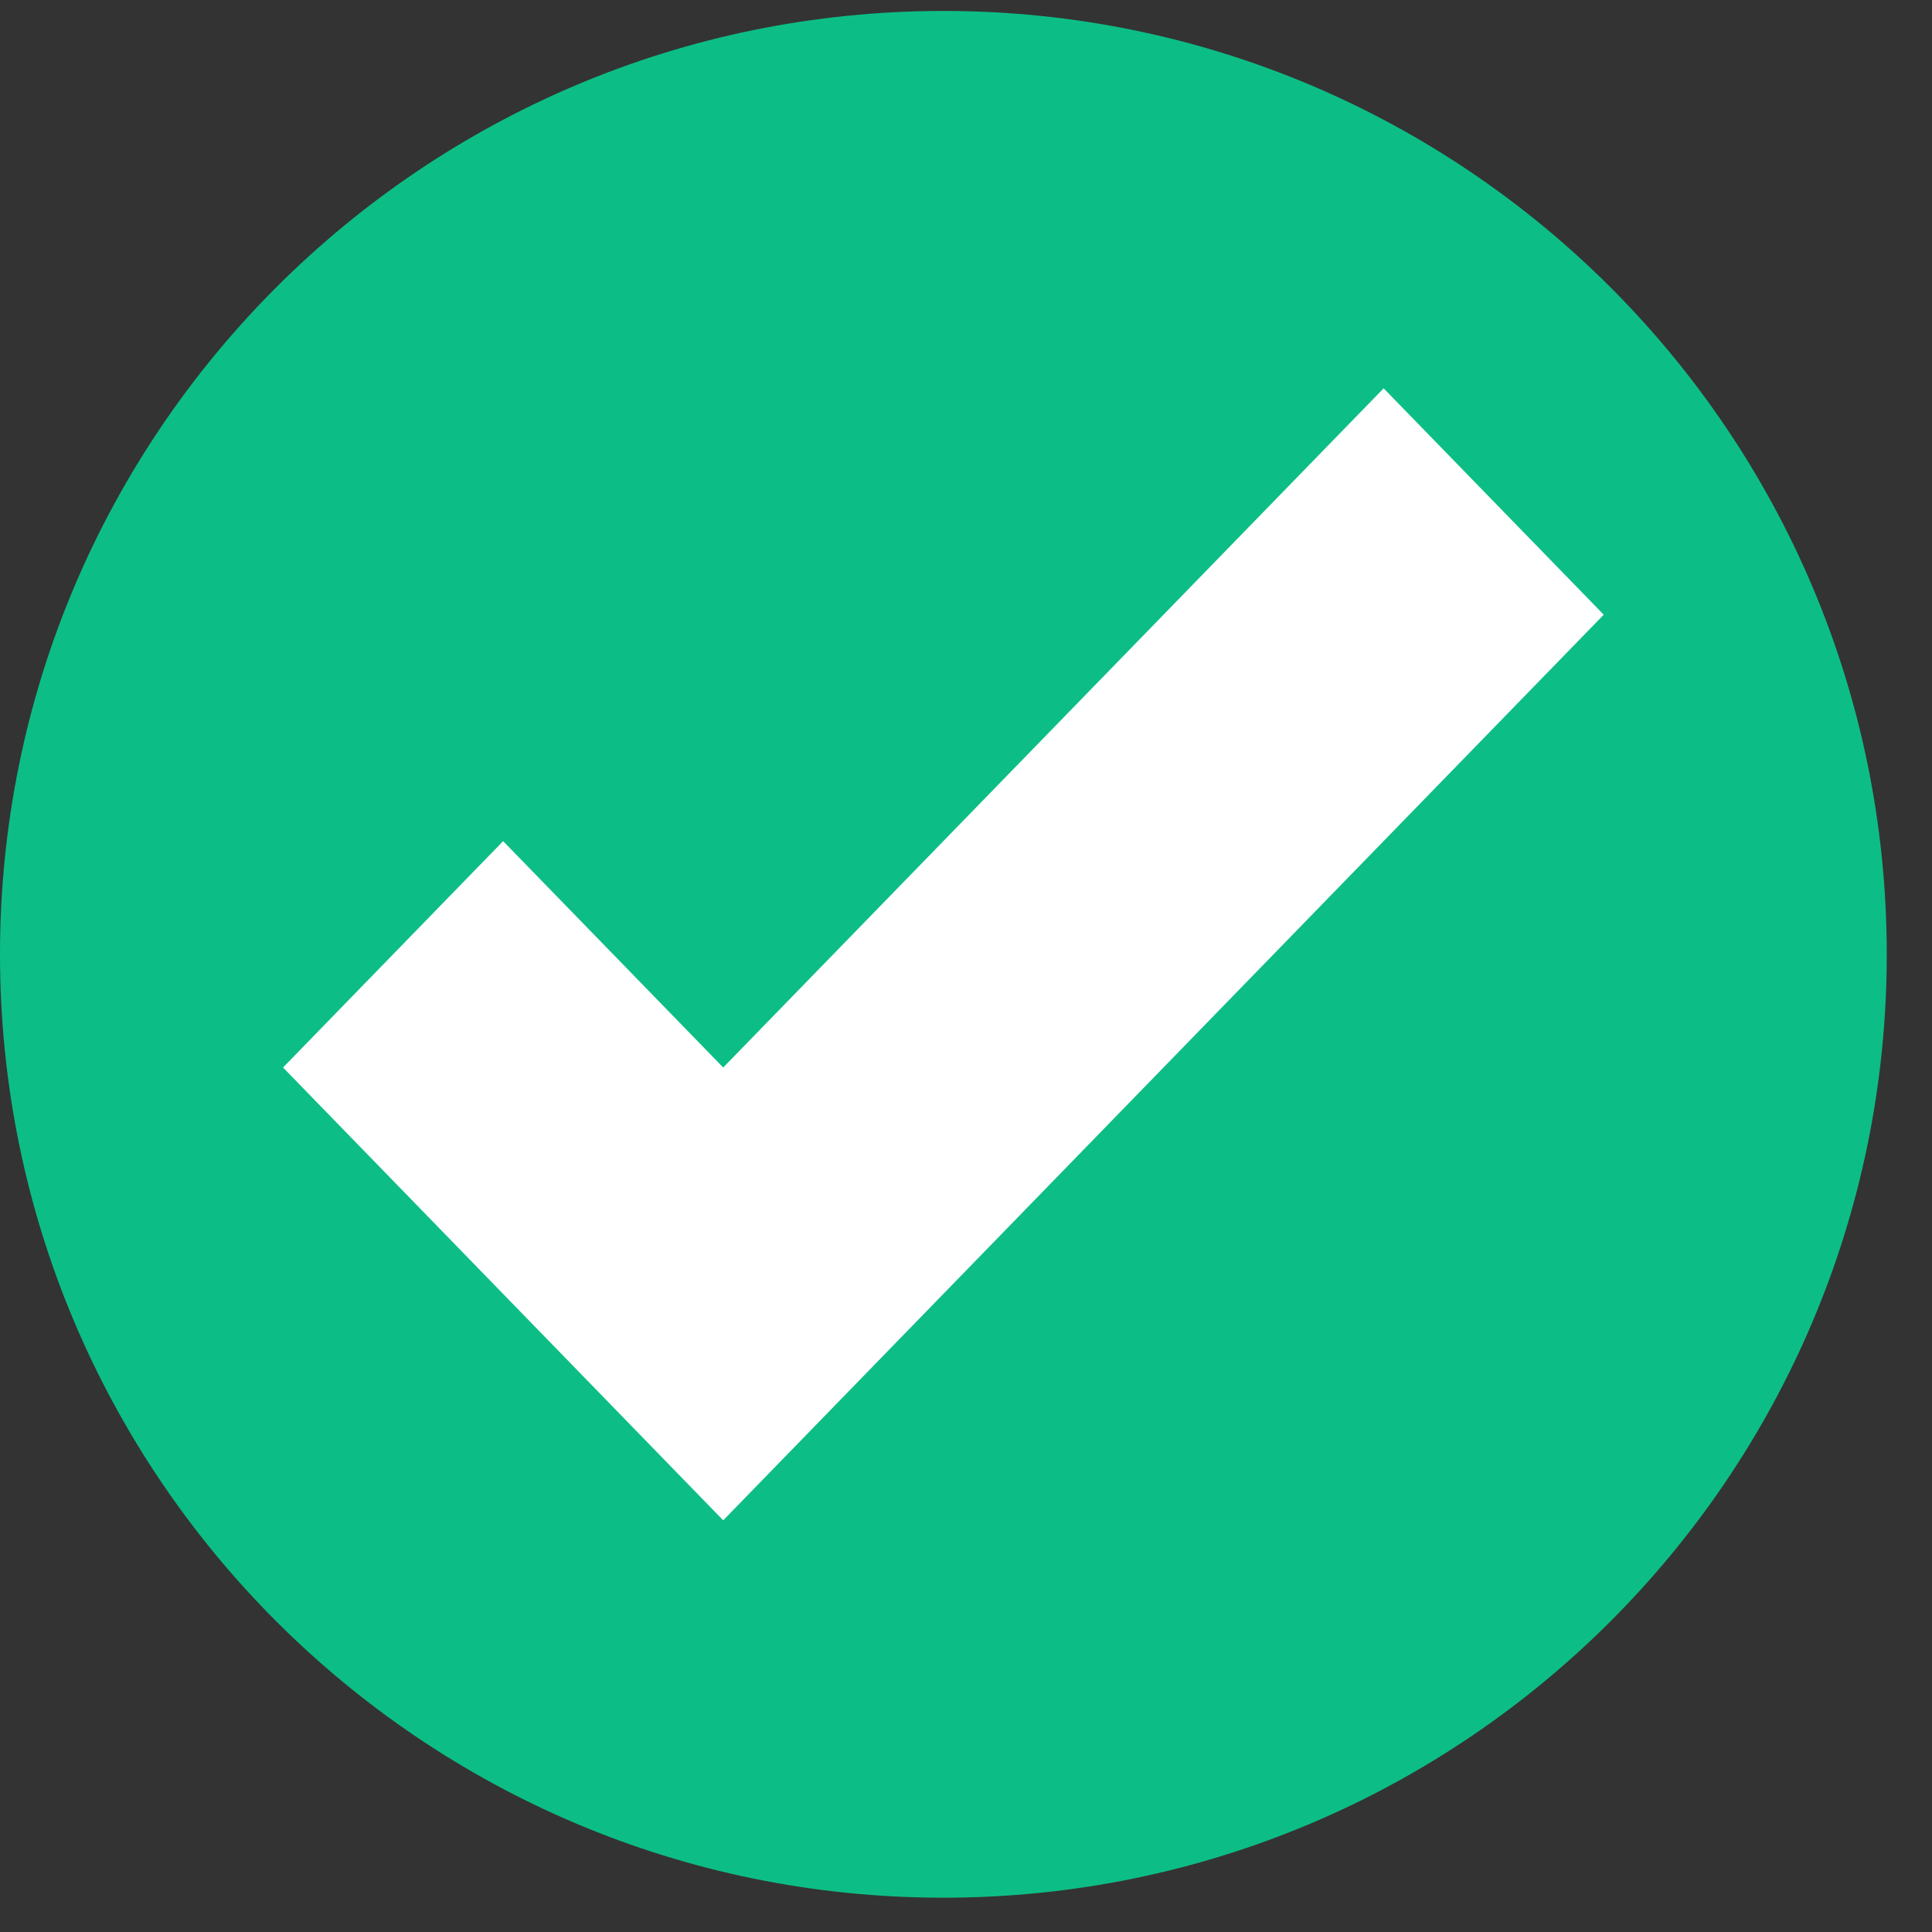 <svg width="24" height="24" viewBox="0 0 24 24" fill="none" xmlns="http://www.w3.org/2000/svg">
<rect x="0" y="0" width="24" height="24" fill="#333333" stroke="none"/>
<path d="M11.719 23.574C18.191 23.574 23.438 18.327 23.438 11.855C23.438 5.383 18.191 0.136 11.719 0.136C5.247 0.136 0 5.383 0 11.855C0 18.327 5.247 23.574 11.719 23.574Z" fill="#0CBE85"/>
<path d="M17.188 4.824L8.984 13.261L6.25 10.449L3.516 13.261L8.984 18.886L19.922 7.636L17.188 4.824Z" fill="white"/>
</svg>
